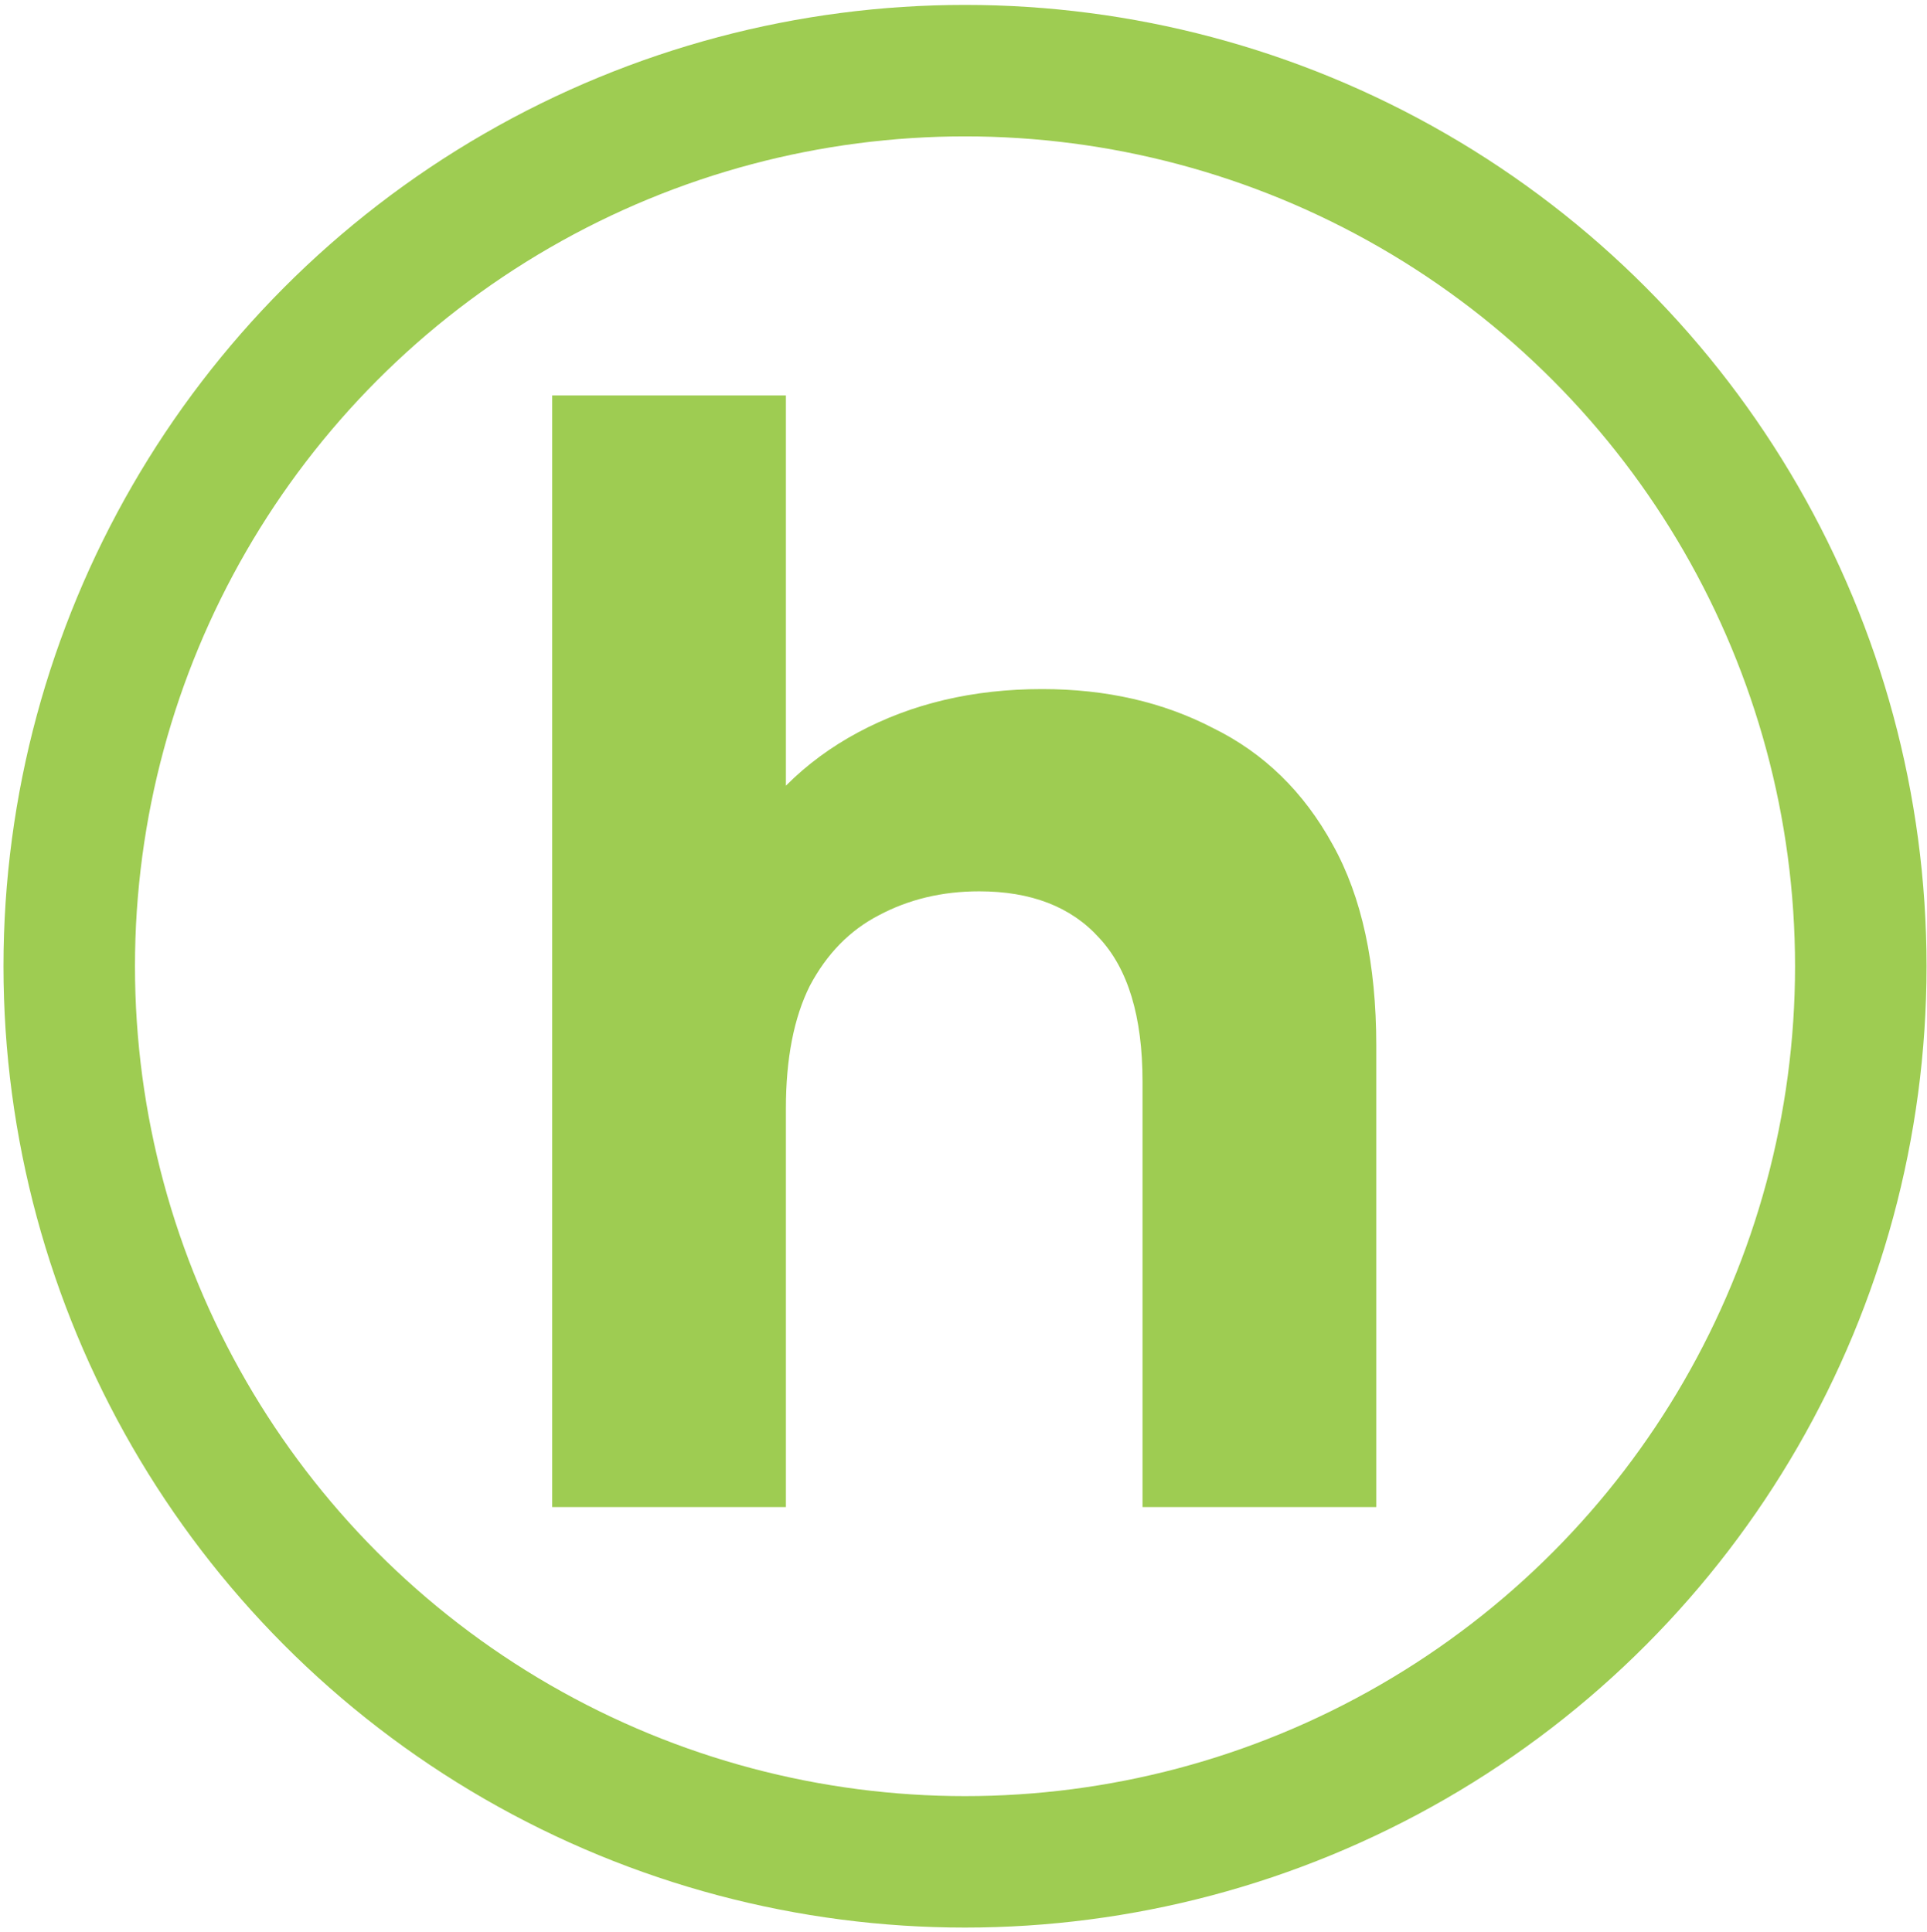<svg width="384" height="385" viewBox="0 0 384 385" fill="none" xmlns="http://www.w3.org/2000/svg">
<circle cx="192.301" cy="192.587" r="178.506" stroke="#9ECC52" stroke-width="26.203"/>
<path d="M207.669 137.344C220.409 137.344 231.756 139.931 241.709 145.107C251.861 150.084 259.824 157.847 265.597 168.398C271.37 178.749 274.256 192.086 274.256 208.41V300.378H227.675V215.576C227.675 202.637 224.788 193.082 219.016 186.911C213.442 180.74 205.479 177.654 195.128 177.654C187.762 177.654 181.094 179.247 175.122 182.432C169.349 185.418 164.77 190.096 161.386 196.466C158.201 202.836 156.609 210.998 156.609 220.951V300.378H110.027V78.818H156.609V184.223L146.158 170.787C151.931 160.037 160.192 151.776 170.941 146.003C181.691 140.23 193.933 137.344 207.669 137.344Z" fill="#9ECC52"/>
</svg>

